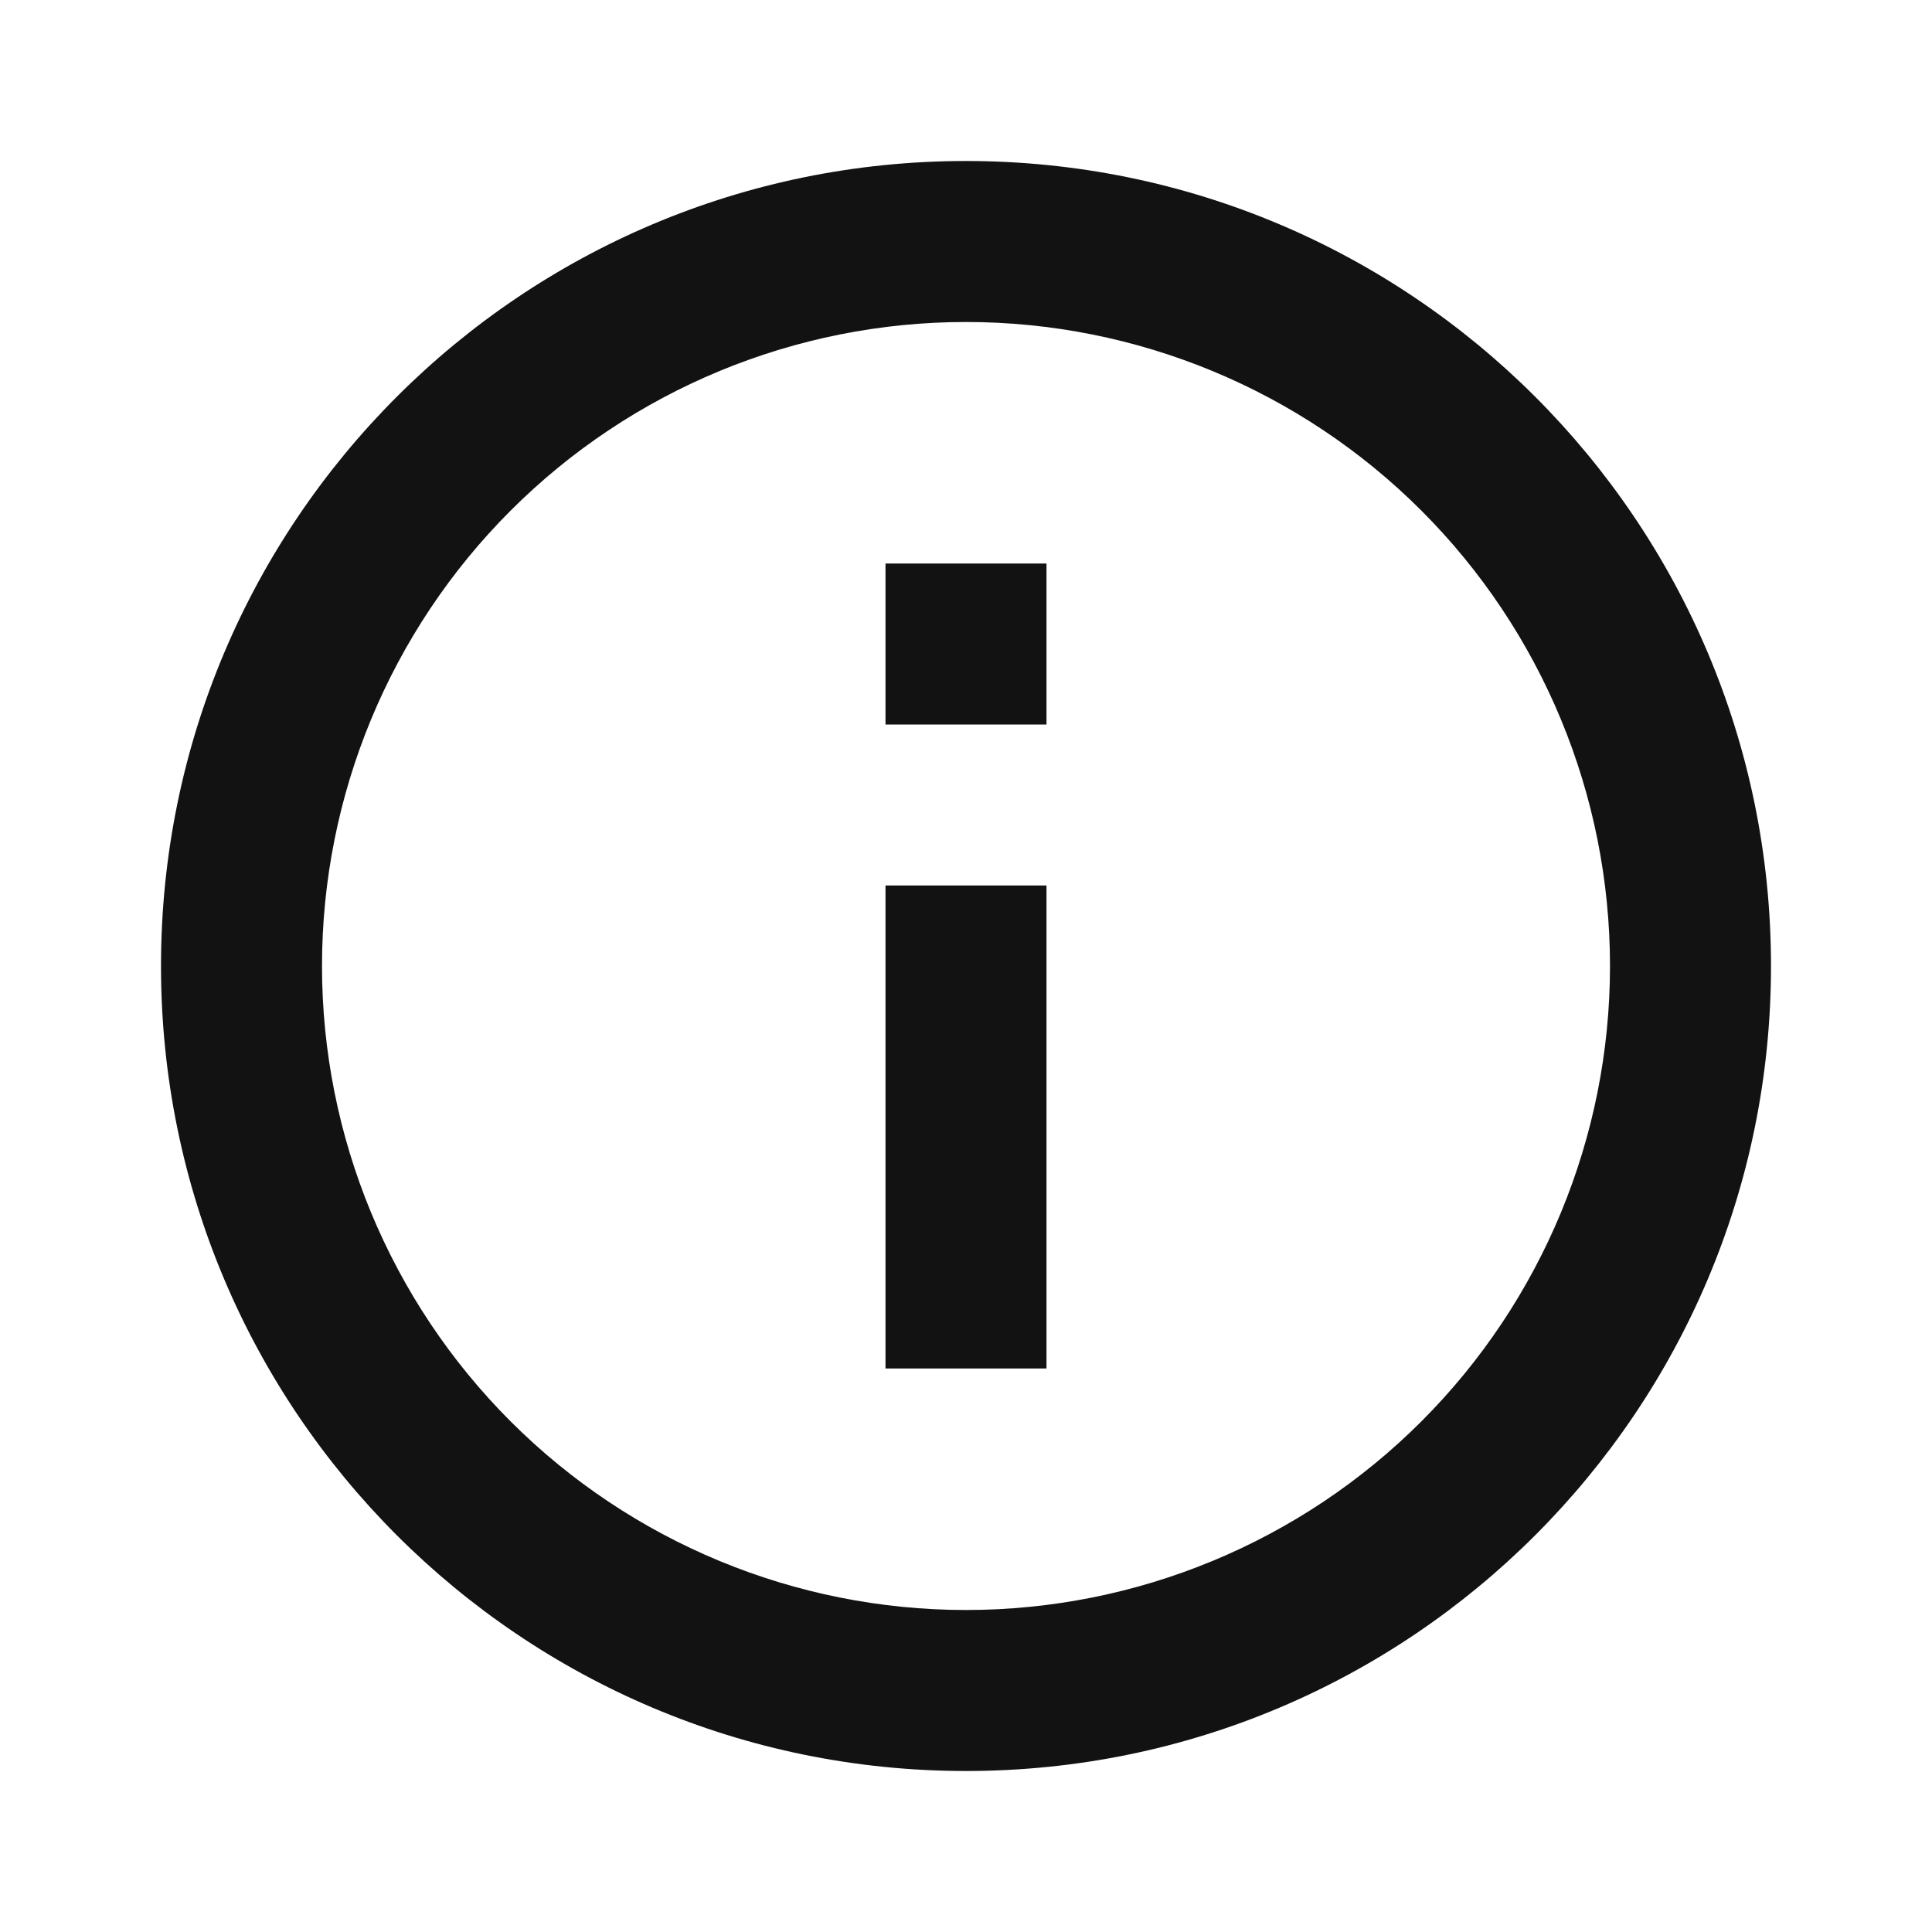 <svg width="24" height="24" viewBox="0 0 24 24" fill="none" xmlns="http://www.w3.org/2000/svg">
<g id="information-line" clip-path="url(#clip0_8_8871)">
<g id="Group">
<path id="Vector" d="M12 22C6.477 22 2 17.523 2 12C2 6.477 6.477 2 12 2C17.523 2 22 6.477 22 12C22 17.523 17.523 22 12 22ZM12 20C14.122 20 16.157 19.157 17.657 17.657C19.157 16.157 20 14.122 20 12C20 9.878 19.157 7.843 17.657 6.343C16.157 4.843 14.122 4 12 4C9.878 4 7.843 4.843 6.343 6.343C4.843 7.843 4 9.878 4 12C4 14.122 4.843 16.157 6.343 17.657C7.843 19.157 9.878 20 12 20ZM11 7H13V9H11V7ZM11 11H13V17H11V11Z" fill="#121212"/>
</g>
</g>
<defs>
<clipPath id="clip0_8_8871">
<rect width="24" height="24" fill="white"/>
</clipPath>
</defs>
</svg>
